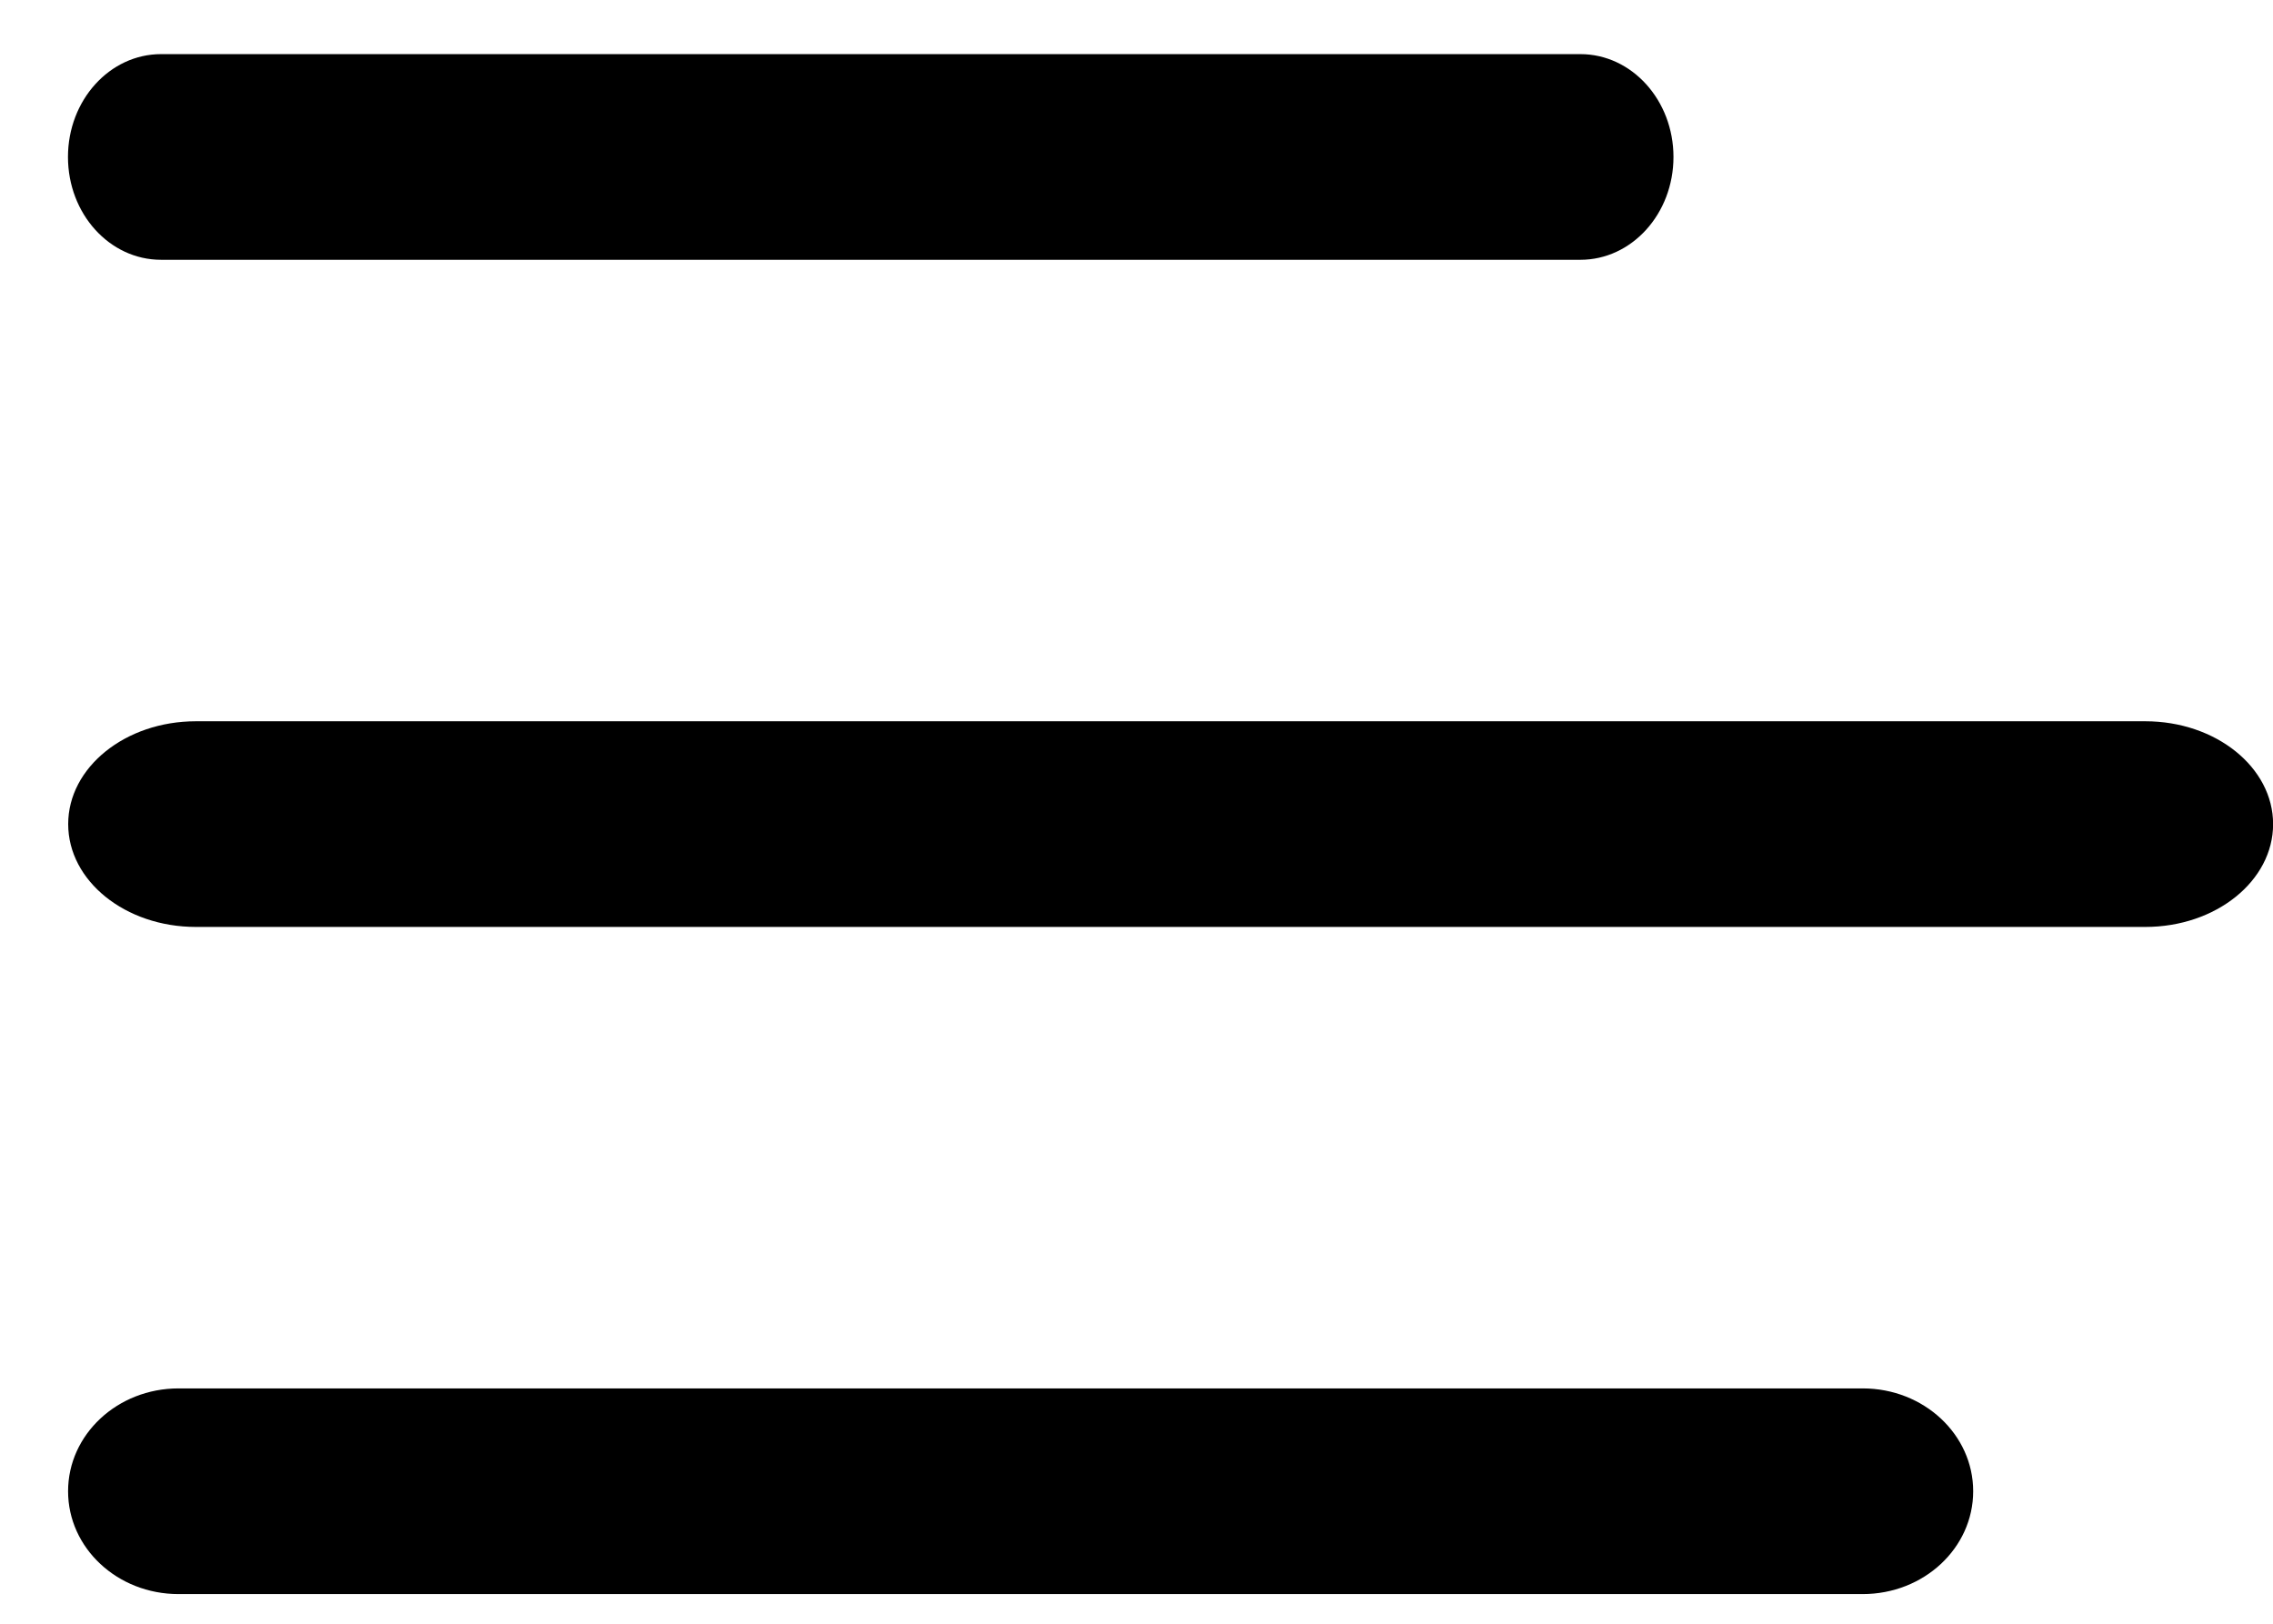 <svg xmlns="http://www.w3.org/2000/svg" width="21" height="15" viewBox="0 0 21 15">
    <g fill="currentColor" fill-rule="evenodd" transform="translate(-2 -5)">
        <circle cx="12" cy="12" r="12" fill-opacity="0"/>
        <path fill-rule="nonzero" d="M3.488 7.4h13.113c.475 0 .86-.425.86-.95 0-.524-.385-.95-.86-.95H3.488c-.475 0-.86.426-.86.95 0 .526.385.95.86.95zm18.33 4.263H3.81c-.652 0-1.18.426-1.18.95 0 .525.528.95 1.18.95h18.01c.653 0 1.181-.425 1.181-.95 0-.524-.528-.95-1.181-.95zm-2.608 6.163H3.649c-.564 0-1.02.426-1.02.95 0 .525.456.95 1.02.95h15.56c.565 0 1.021-.425 1.021-.95 0-.524-.456-.95-1.02-.95z"/>
    </g>
</svg>
